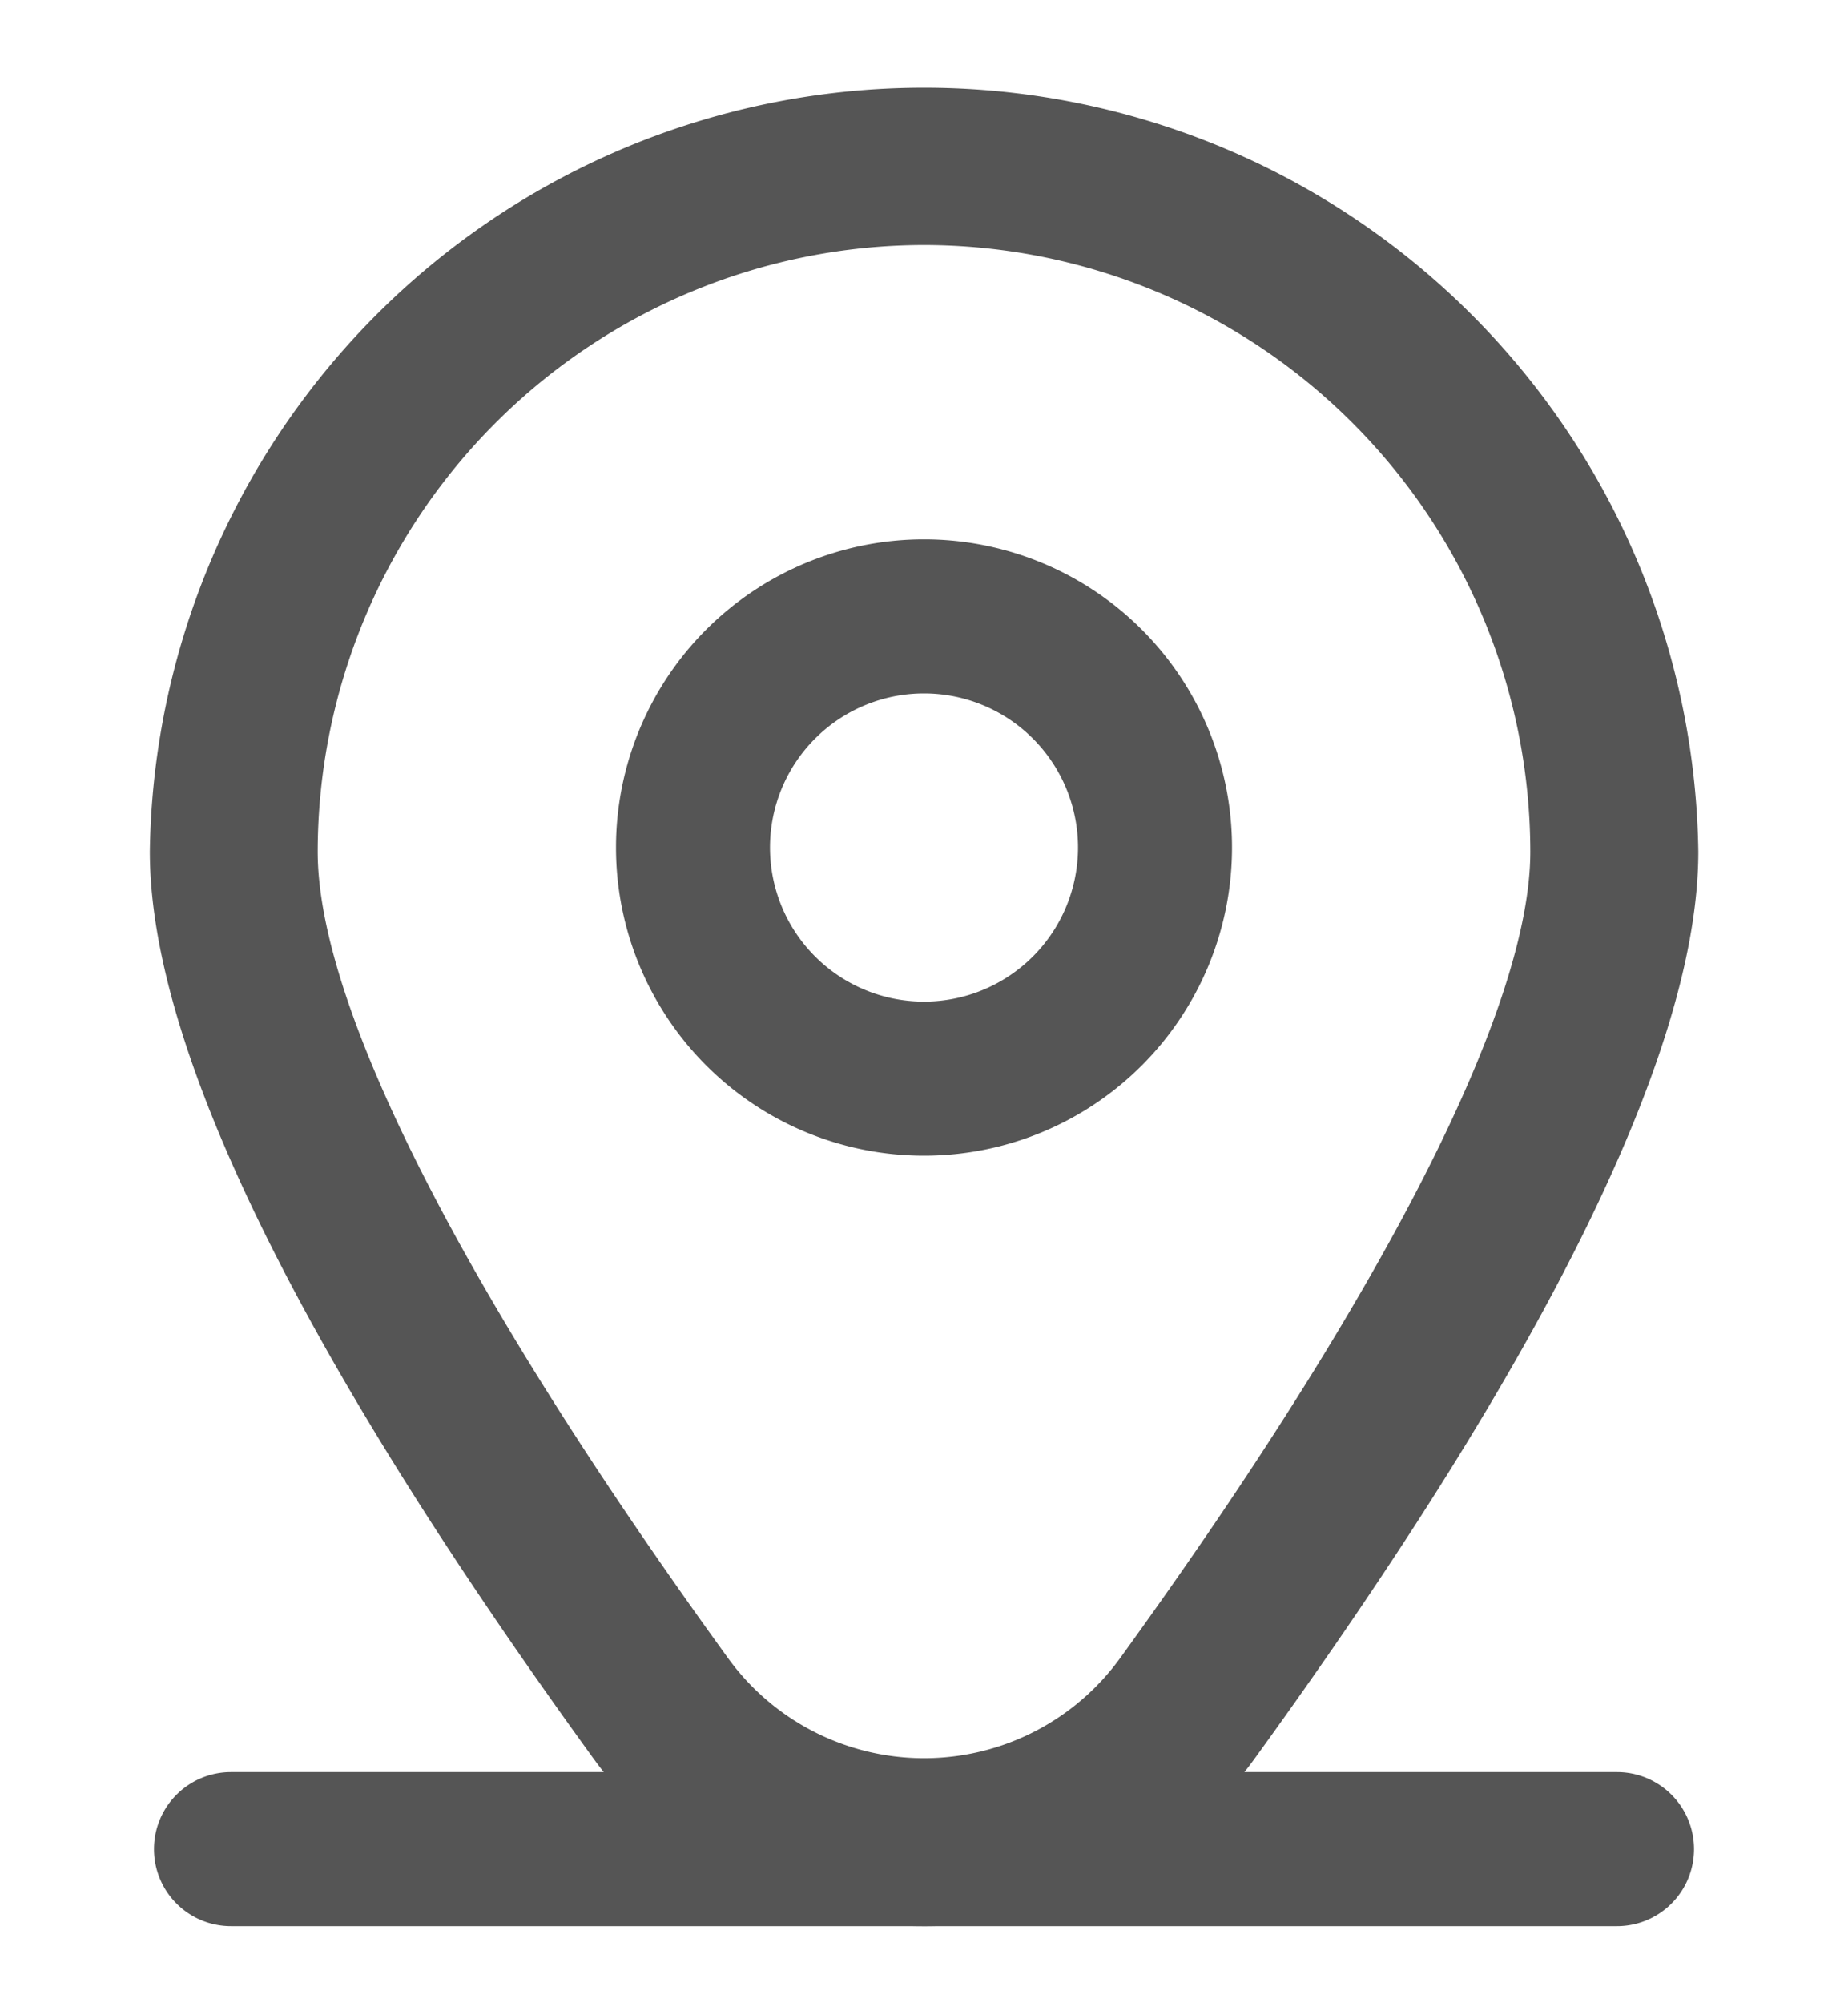 <svg width="12" height="13" viewBox="0 0 12 13" fill="none" xmlns="http://www.w3.org/2000/svg">
    <g clip-path="url(#a)" fill="#555">
        <path d="M6 3.5a2 2 0 1 0 0 4 2 2 0 0 0 0-4zm0 3a1 1 0 1 1 0-2 1 1 0 0 1 0 2z"/>
        <path d="M6 12.5a2.636 2.636 0 0 1-2.155-1.1C1.939 8.771.973 6.795.973 5.526a5.028 5.028 0 0 1 10.055 0c0 1.27-.967 3.245-2.872 5.874A2.636 2.636 0 0 1 6 12.5zM6 1.59a3.942 3.942 0 0 0-3.937 3.937c0 1.005.947 2.864 2.665 5.234a1.572 1.572 0 0 0 2.545 0C8.99 8.39 9.937 6.532 9.937 5.527A3.942 3.942 0 0 0 6 1.59z"/>
        <path fill-rule="evenodd" clip-rule="evenodd" d="M1 12a.5.5 0 0 1 .5-.5h9a.5.5 0 0 1 0 1h-9A.5.5 0 0 1 1 12z"/>
    </g>
    <defs>
        <clipPath id="a">
            <path fill="#fff" transform="translate(0 .5)" d="M0 0h12v12H0z"/>
        </clipPath>
    </defs>
</svg>
